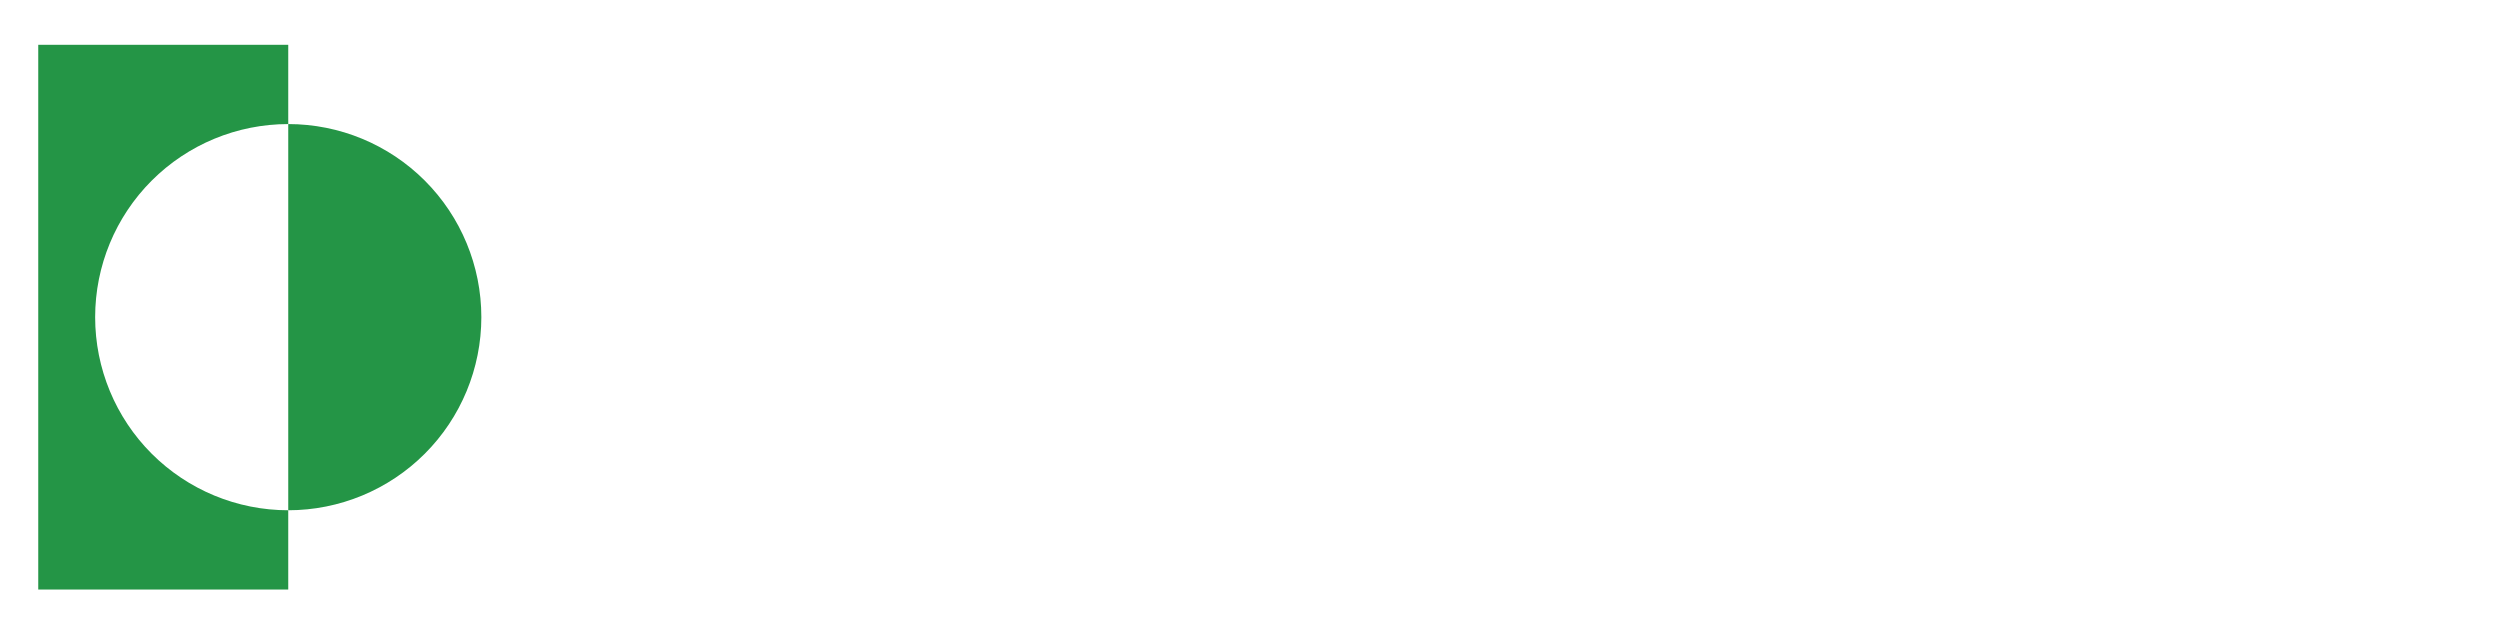 <svg width="134" height="34" viewBox="0 0 134 34" fill="none" xmlns="http://www.w3.org/2000/svg">
<path d="M15.45 6.65V2.4H2.05V31.6H15.45V27.35C12.705 27.35 10.072 26.259 8.131 24.319C6.19 22.378 5.1 19.745 5.1 17C5.1 14.255 6.19 11.622 8.131 9.681C10.072 7.74 12.705 6.65 15.45 6.65Z" fill="#249546"/>
<path d="M15.45 6.65V27.35C18.195 27.35 20.828 26.259 22.769 24.319C24.71 22.378 25.8 19.745 25.8 17C25.8 14.255 24.71 11.622 22.769 9.681C20.828 7.74 18.195 6.65 15.45 6.65Z" fill="#249546"/>
<!-- <path d="M33.3199 9.25H36.3199V23.7H33.3199V9.25Z" fill="#249546"/>
<path d="M38 18.75C38 17.7104 38.3087 16.6942 38.8869 15.8302C39.4651 14.9662 40.2868 14.2933 41.2479 13.8968C42.209 13.5004 43.2661 13.3982 44.2853 13.6032C45.3045 13.8082 46.2399 14.3112 46.9729 15.0484C47.7059 15.7857 48.2036 16.7239 48.4028 17.7443C48.6019 18.7647 48.4937 19.8212 48.0917 20.78C47.6897 21.7387 47.0122 22.5566 46.1449 23.1298C45.2776 23.7031 44.2596 24.0059 43.22 24C42.5305 24.0054 41.8468 23.8731 41.2091 23.6107C40.5714 23.3484 39.9924 22.9614 39.5062 22.4725C39.02 21.9835 38.6364 21.4023 38.3777 20.7631C38.1191 20.1239 37.9907 19.4395 38 18.75ZM45.52 18.75C45.5082 18.3018 45.3645 17.867 45.1069 17.5001C44.8493 17.1331 44.4893 16.8502 44.0717 16.6868C43.6542 16.5234 43.1978 16.4867 42.7596 16.5814C42.3213 16.676 41.9207 16.8977 41.6078 17.2189C41.2949 17.54 41.0836 17.9462 41.0004 18.3868C40.9172 18.8274 40.9657 19.2827 41.1399 19.6958C41.3141 20.1089 41.6062 20.4616 41.9798 20.7095C42.3533 20.9575 42.7916 21.0898 43.24 21.09C43.5453 21.096 43.8485 21.0389 44.1307 20.9223C44.4129 20.8058 44.668 20.6323 44.8801 20.4127C45.0922 20.1931 45.2567 19.932 45.3634 19.646C45.4701 19.3599 45.5166 19.0549 45.5 18.75H45.52Z" fill="#249546"/>
<path d="M60.31 13.8V23.21C60.31 26.53 57.71 27.94 55.08 27.94C54.1523 28.0161 53.2218 27.8318 52.3933 27.4078C51.5647 26.9838 50.8709 26.3369 50.39 25.54L52.92 24.08C53.125 24.4934 53.4511 24.8344 53.8549 25.0577C54.2587 25.281 54.7209 25.376 55.18 25.33C55.4725 25.366 55.7693 25.337 56.0492 25.245C56.3292 25.1529 56.5853 25.0002 56.7993 24.7976C57.0134 24.595 57.18 24.3477 57.2873 24.0732C57.3946 23.7988 57.4399 23.504 57.42 23.21V22.3C57.0709 22.7233 56.6279 23.0593 56.1263 23.2815C55.6246 23.5037 55.0781 23.6059 54.53 23.58C53.2039 23.58 51.9322 23.0532 50.9945 22.1155C50.0568 21.1779 49.53 19.9061 49.53 18.58C49.53 17.2539 50.0568 15.9822 50.9945 15.0445C51.9322 14.1068 53.2039 13.58 54.53 13.58C55.0781 13.5541 55.6246 13.6563 56.1263 13.8785C56.6279 14.1007 57.0709 14.4367 57.42 14.86V13.86L60.31 13.8ZM57.42 18.55C57.4399 18.0716 57.3163 17.5981 57.065 17.1905C56.8137 16.7829 56.4463 16.4598 56.0098 16.2627C55.5734 16.0656 55.0881 16.0036 54.6161 16.0846C54.1442 16.1656 53.7072 16.3859 53.3615 16.7172C53.0158 17.0485 52.7771 17.4757 52.6761 17.9438C52.5751 18.4119 52.6164 18.8994 52.7947 19.3438C52.9731 19.7882 53.2803 20.1691 53.6768 20.4375C54.0734 20.7059 54.5412 20.8496 55.02 20.85C55.3325 20.8725 55.6462 20.8292 55.9408 20.723C56.2355 20.6167 56.5047 20.4498 56.7308 20.233C56.957 20.0163 57.1352 19.7545 57.2539 19.4646C57.3726 19.1747 57.4292 18.8631 57.42 18.55Z" fill="#249546"/>
<path d="M62 18.75C62 17.7112 62.3082 16.6958 62.8855 15.8322C63.4628 14.9686 64.2833 14.2957 65.2432 13.8987C66.2031 13.5016 67.2592 13.3982 68.2779 13.6016C69.2966 13.805 70.232 14.306 70.9659 15.0412C71.6997 15.7765 72.1989 16.7129 72.4003 17.7319C72.6018 18.751 72.4964 19.8069 72.0975 20.766C71.6986 21.7252 71.0241 22.5444 70.1595 23.1201C69.2948 23.6958 68.2788 24.002 67.24 24C66.5492 24.0067 65.8639 23.8754 65.2245 23.6138C64.5851 23.3522 64.0043 22.9656 63.5163 22.4766C63.0282 21.9876 62.6427 21.4061 62.3823 20.7662C62.122 20.1263 61.992 19.4408 62 18.75ZM69.52 18.75C69.5082 18.3014 69.3642 17.8662 69.1062 17.499C68.8482 17.1319 68.4875 16.849 68.0694 16.6859C67.6513 16.5228 67.1944 16.4867 66.7559 16.5822C66.3174 16.6776 65.9168 16.9004 65.6043 17.2225C65.2918 17.5446 65.0813 17.9518 64.9993 18.393C64.9172 18.8342 64.9671 19.2898 65.1428 19.7027C65.3185 20.1157 65.6122 20.4676 65.9871 20.7144C66.3619 20.9611 66.8012 21.0918 67.25 21.09C67.5553 21.096 67.8585 21.0389 68.1407 20.9223C68.4229 20.8058 68.678 20.6323 68.8901 20.4127C69.1022 20.1931 69.2667 19.932 69.3734 19.646C69.4801 19.3599 69.5266 19.0549 69.51 18.75H69.52Z" fill="#249546"/>
<path d="M73.87 11.15C73.87 10.798 73.9744 10.4538 74.17 10.1611C74.3656 9.86836 74.6436 9.64022 74.9688 9.50549C75.2941 9.37077 75.652 9.33552 75.9973 9.4042C76.3425 9.47288 76.6597 9.64241 76.9087 9.89135C77.1576 10.1403 77.3271 10.4575 77.3958 10.8027C77.4645 11.148 77.4292 11.5059 77.2945 11.8312C77.1598 12.1564 76.9316 12.4344 76.6389 12.63C76.3462 12.8256 76.0021 12.93 75.65 12.93C75.1795 12.9248 74.7298 12.7356 74.3971 12.4029C74.0644 12.0702 73.8752 11.6205 73.87 11.15ZM74.16 13.8H77.16V23.7H74.16V13.8Z" fill="#249546"/>
<path d="M90 18.75C90.0336 19.4084 89.9367 20.067 89.7148 20.6878C89.493 21.3086 89.1505 21.8794 88.7072 22.3673C88.2638 22.8553 87.7284 23.2507 87.1316 23.5309C86.5349 23.8111 85.8886 23.9705 85.23 24C84.6711 24.0372 84.111 23.9477 83.5916 23.7382C83.0721 23.5286 82.6067 23.2045 82.23 22.79V27.68H79.23V13.8H82.23V14.73C82.6072 14.3167 83.073 13.9941 83.5925 13.7863C84.112 13.5784 84.6718 13.4908 85.23 13.53C85.886 13.5595 86.5297 13.718 87.1244 13.9963C87.7191 14.2746 88.2532 14.6674 88.6961 15.1521C89.1391 15.6368 89.4822 16.204 89.7059 16.8214C89.9296 17.4387 90.0296 18.094 90 18.75ZM87 18.75C86.9882 18.2855 86.8395 17.8349 86.5727 17.4546C86.3059 17.0743 85.9327 16.7811 85.5 16.612C85.0673 16.4428 84.5943 16.4052 84.1402 16.5037C83.6862 16.6022 83.2714 16.8326 82.9477 17.1659C82.624 17.4992 82.4059 17.9206 82.3208 18.3774C82.2356 18.8341 82.2871 19.3058 82.4689 19.7334C82.6507 20.1609 82.9546 20.5253 83.3426 20.7809C83.7306 21.0365 84.1854 21.1718 84.65 21.17C84.9682 21.1835 85.2857 21.1296 85.5816 21.0118C85.8776 20.894 86.1453 20.715 86.3672 20.4865C86.5891 20.258 86.7601 19.9851 86.8692 19.6859C86.9783 19.3866 87.0228 19.0677 87 18.75Z" fill="#249546"/>
<path d="M99.13 20.73C99.13 23.01 97.13 23.98 95.01 23.98C94.1453 24.0578 93.2772 23.8745 92.5178 23.4538C91.7584 23.0331 91.1426 22.3943 90.75 21.62L93.33 20.16C93.4322 20.5168 93.6538 20.8277 93.9578 21.0407C94.2618 21.2537 94.6297 21.3558 95 21.33C95.71 21.33 96.07 21.11 96.07 20.71C96.07 19.62 91.2 20.2 91.2 16.77C91.2 14.61 93.02 13.53 95.08 13.53C95.863 13.4949 96.641 13.6726 97.3311 14.0441C98.0213 14.4156 98.598 14.9671 99 15.64L96.42 17C96.306 16.742 96.1198 16.5226 95.8838 16.3682C95.6477 16.2138 95.372 16.1311 95.09 16.13C94.57 16.13 94.26 16.33 94.26 16.68C94.26 17.82 99.13 17.07 99.13 20.73Z" fill="#249546"/>
<path d="M110 13.8V23.7H107V22.77C106.659 23.1817 106.226 23.5074 105.737 23.7211C105.247 23.9348 104.714 24.0303 104.18 24C102.18 24 100.47 22.57 100.47 19.9V13.8H103.47V19.45C103.446 19.6862 103.474 19.9247 103.552 20.1491C103.63 20.3734 103.755 20.5782 103.919 20.7494C104.084 20.9205 104.284 21.0539 104.505 21.1404C104.726 21.2268 104.963 21.2642 105.2 21.25C106.28 21.25 107.04 20.61 107.04 19.25V13.8H110Z" fill="#249546"/>
<path d="M127 17.62V23.7H124V17.88C124 16.88 123.53 16.26 122.58 16.26C121.63 16.26 121.03 16.95 121.03 18.12V23.7H118.03V17.88C118.03 16.88 117.56 16.26 116.61 16.26C115.66 16.26 115.06 16.95 115.06 18.12V23.7H112.06V13.8H115.06V14.71C115.371 14.308 115.776 13.9896 116.241 13.7836C116.705 13.5776 117.214 13.4904 117.72 13.53C118.227 13.5035 118.733 13.6095 119.187 13.8374C119.641 14.0653 120.028 14.4074 120.31 14.83C120.64 14.3884 121.076 14.0376 121.578 13.8103C122.079 13.5829 122.631 13.4865 123.18 13.53C125.52 13.53 127 15.15 127 17.62Z" fill="#249546"/>
<path d="M129.52 13.74C130.735 13.74 131.72 12.755 131.72 11.54C131.72 10.325 130.735 9.34003 129.52 9.34003C128.305 9.34003 127.32 10.325 127.32 11.54C127.32 12.755 128.305 13.74 129.52 13.74Z" fill="#249546"/> -->
</svg>
